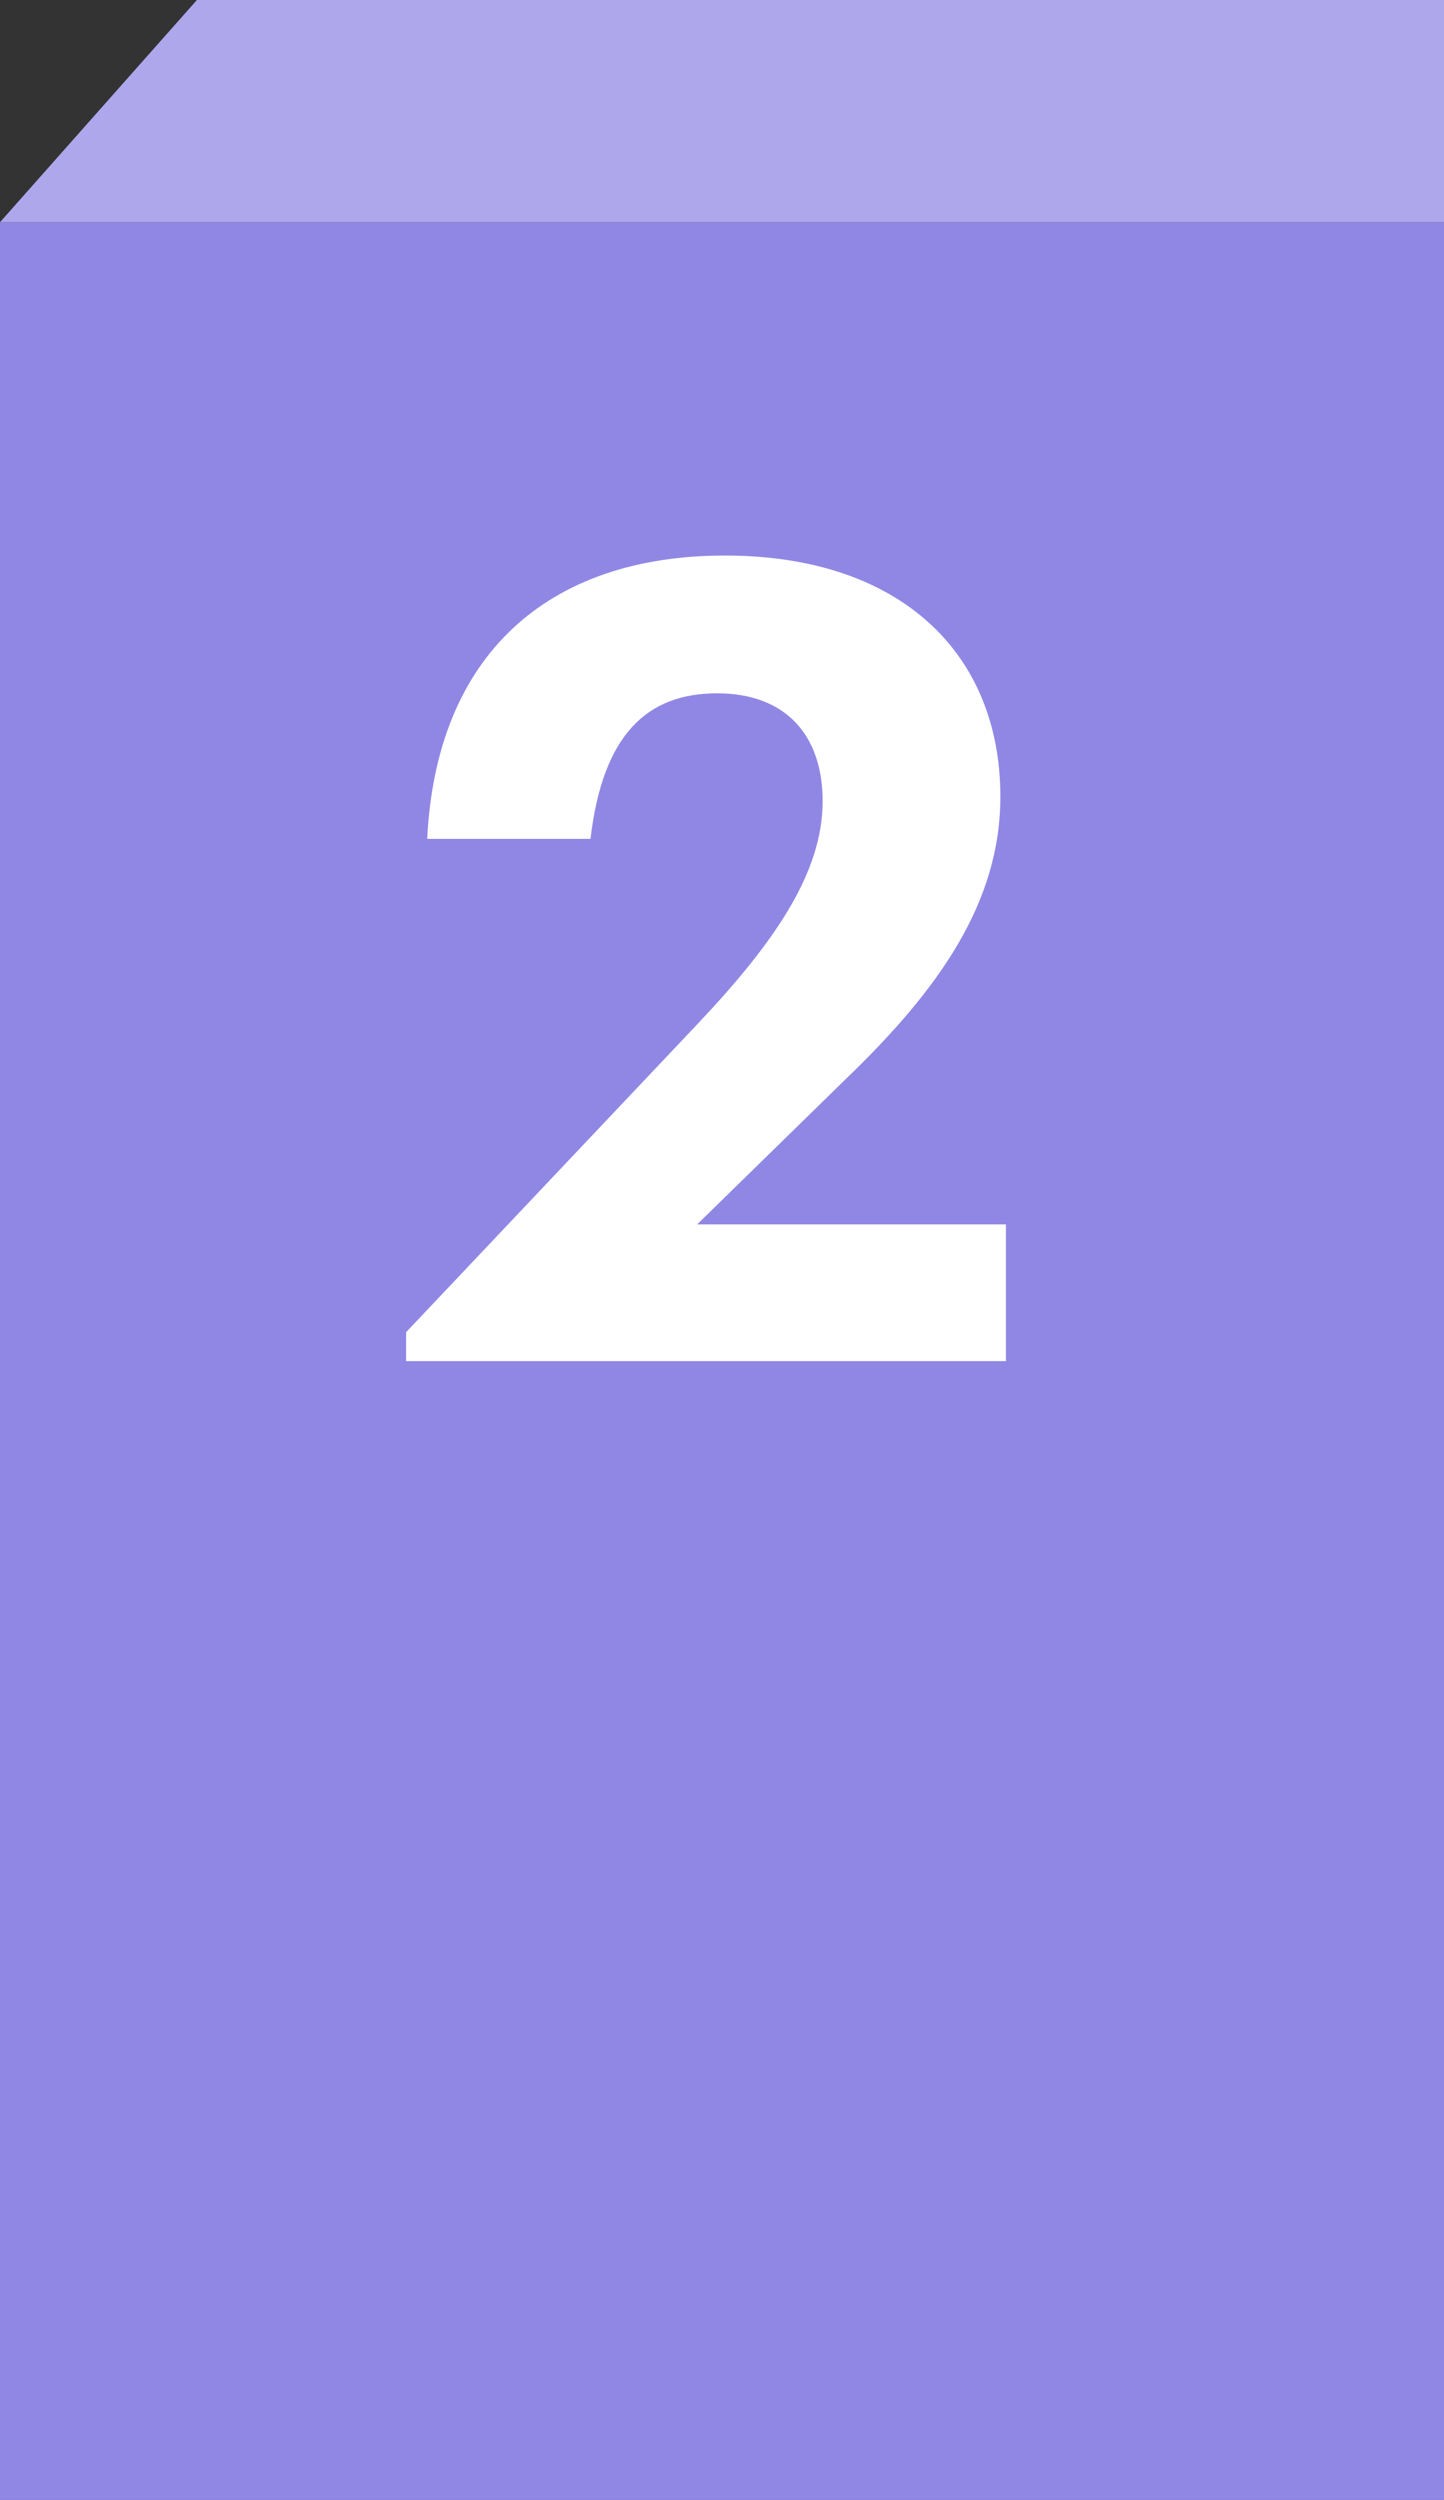<svg width="104" height="180" viewBox="0 0 104 180" fill="none" xmlns="http://www.w3.org/2000/svg">
<rect x="0" y="0" width="104" height="180" fill="#333333" stroke="none"/>
<rect y="16" width="104" height="164" fill="#9087E5"/>
<path d="M14.182 0H104V16H0L14.182 0Z" fill="#AEA7EC"/>
<path d="M29.249 98H72.449V88.16H50.209L61.009 77.6C67.649 71.2 72.049 64.96 72.049 57.36C72.049 47.04 64.849 40 52.209 40C39.409 40 31.409 47.2 30.769 60.4H42.529C43.409 52.88 46.609 49.92 51.649 49.92C56.609 49.92 59.249 52.96 59.249 57.68C59.249 62.88 55.729 67.92 50.209 73.76L29.249 95.92V98Z" fill="white"/>
</svg>
